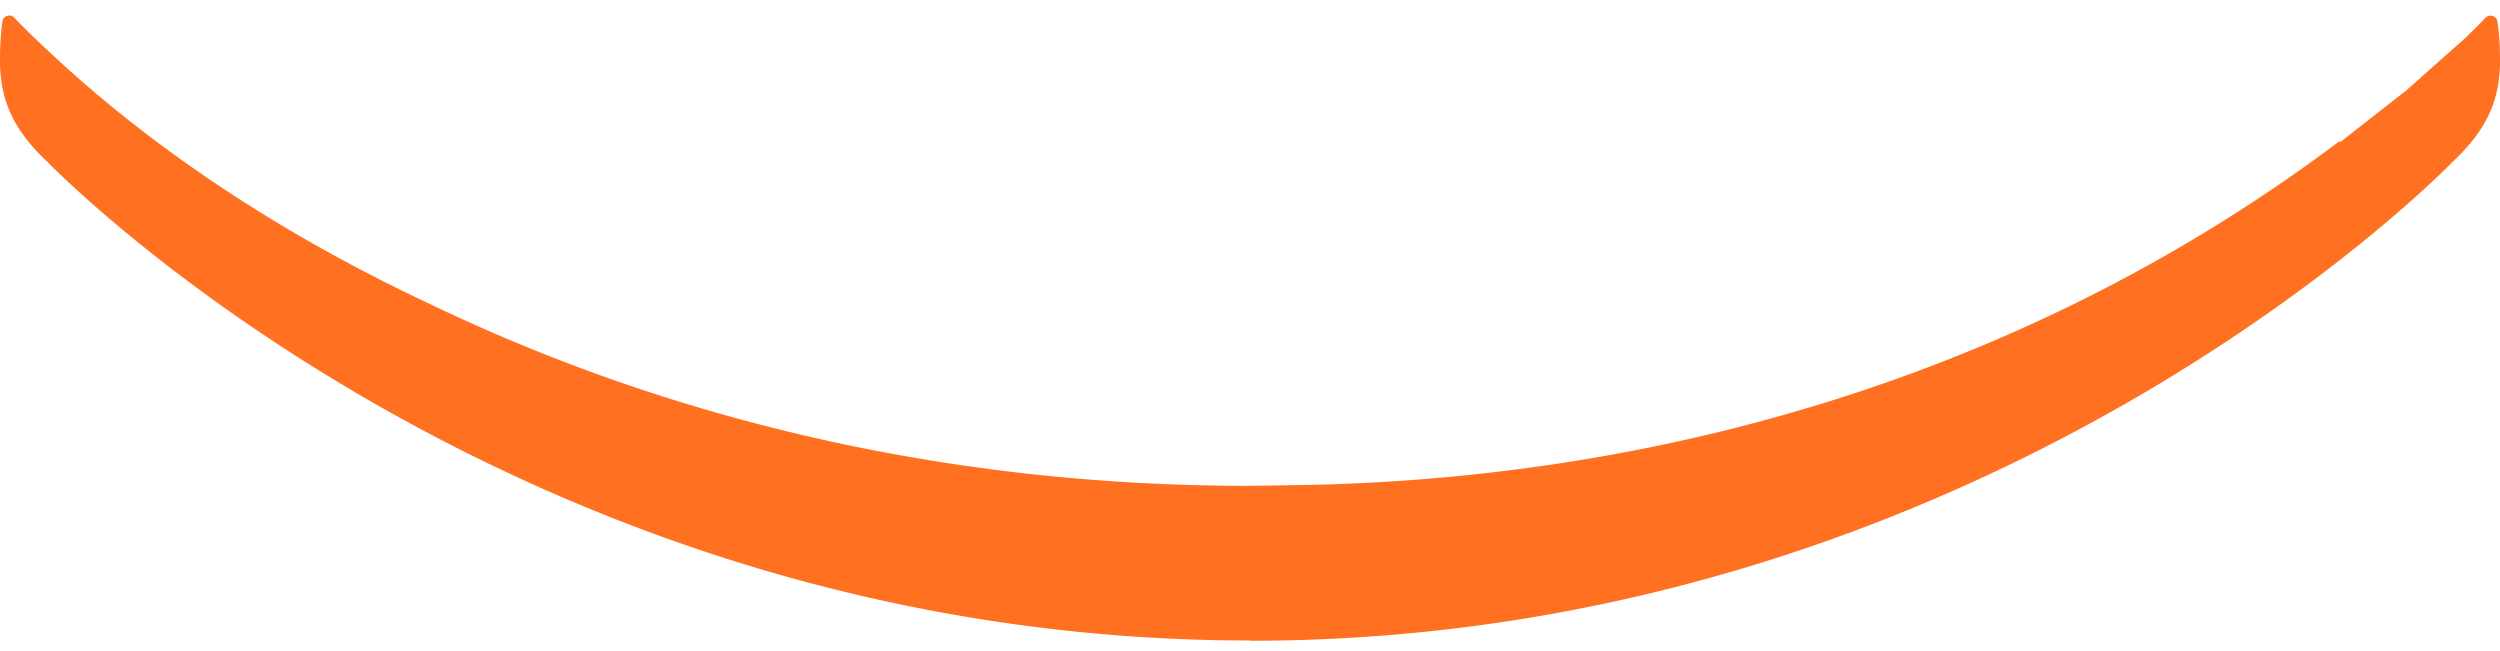 <svg xmlns="http://www.w3.org/2000/svg" width="96" height="25" fill="none" xmlns:v="https://vecta.io/nano"><path d="M95.9.83a.26.26 0 0 0-.184-.216c-.1-.034-.206-.002-.276.073l-.187.194-.574.568-2.287 2.032-2.537 1.984c-.001-.018-.005-.034-.006-.053-11.8 8.877-25.697 12.85-39.255 13.202l-.347.007-2.258.036v.001-.001c-13.226 0-23.806-3.28-31.593-7.037C10.812 8.992 5.87 5.728 1.89 1.99l-.58-.544L.738.878.55.684C.48.6.372.578.276.61.178.64.106.723.092.828.04 1.21 0 1.695 0 2.256v.17c.03 1.452.516 2.57 1.826 3.794C2.142 6.545 19.75 24.59 48 24.595V24.6v.005C76.25 24.6 93.86 6.545 94.175 6.22c1.31-1.223 1.798-2.343 1.825-3.794v-.17C96 1.695 95.964 1.21 95.9.83z" fill="#ff7020"/></svg>